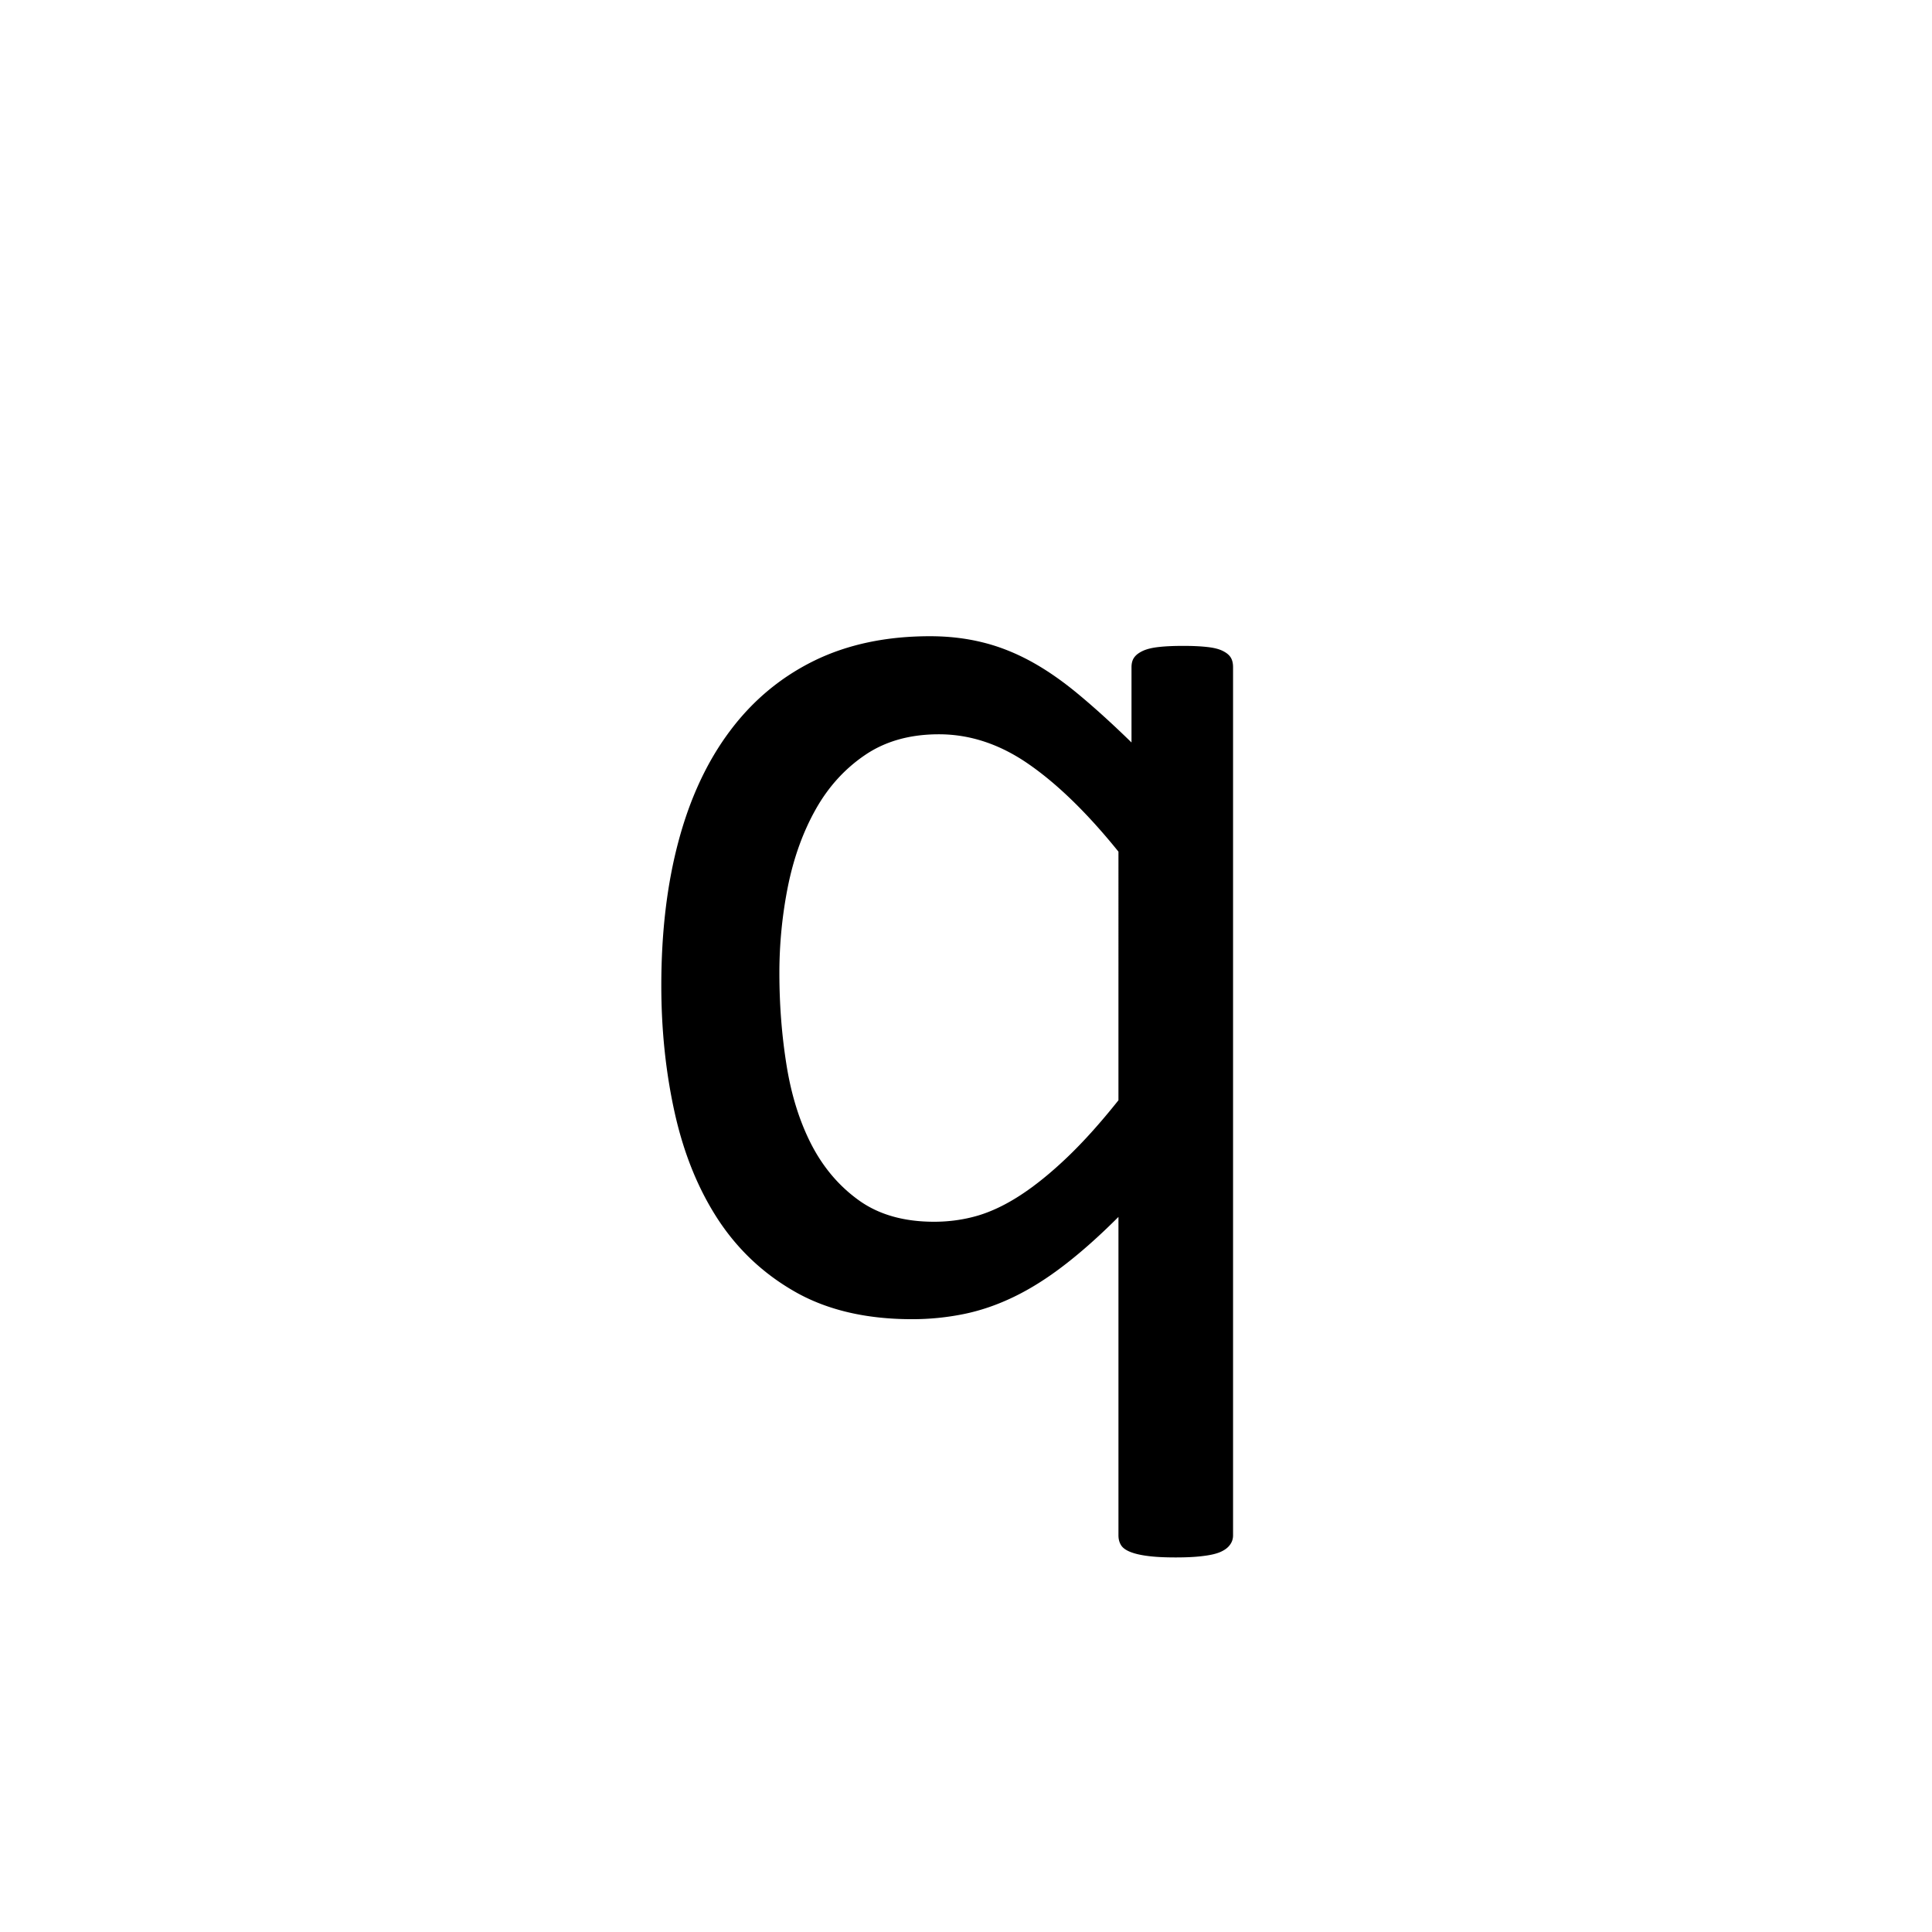 <?xml version='1.0' encoding='UTF-8'?>
<svg xmlns="http://www.w3.org/2000/svg" xmlns:xlink="http://www.w3.org/1999/xlink" width="250px" height="250px" viewBox="0 0 250 250" y="0px" x="0px" enable-background="new 0 0 250 250"><defs><symbol overflow="visible" id="6b86e859a"><path d="M82.563 29.672c0 .469-.137.879-.407 1.234-.261.364-.664.664-1.203.907-.531.238-1.277.414-2.234.53-.95.126-2.14.188-3.578.188-1.48 0-2.684-.062-3.61-.187-.93-.117-1.687-.293-2.281-.532-.594-.242-.996-.542-1.203-.906-.211-.355-.313-.765-.313-1.234v-41.203c-2.449 2.449-4.777 4.523-6.984 6.219-2.2 1.699-4.371 3.07-6.516 4.109C52.086-.16 49.926.582 47.75 1.03a33.4 33.4 0 0 1-6.734.672c-5.844 0-10.825-1.148-14.938-3.437-4.105-2.301-7.453-5.399-10.047-9.297-2.586-3.906-4.476-8.492-5.672-13.766-1.187-5.27-1.78-10.828-1.78-16.672 0-6.906.741-13.14 2.233-18.703 1.489-5.57 3.708-10.32 6.657-14.25 2.945-3.937 6.578-6.96 10.89-9.078 4.32-2.113 9.317-3.172 14.985-3.172 2.375 0 4.601.258 6.687.766 2.094.5 4.164 1.304 6.219 2.406 2.05 1.105 4.133 2.54 6.25 4.297 2.113 1.75 4.422 3.844 6.922 6.281v-9.734c0-.531.117-.957.36-1.281.238-.333.624-.618 1.156-.86.539-.238 1.226-.398 2.062-.484.832-.094 1.875-.14 3.125-.14 1.195 0 2.21.046 3.047.14.832.086 1.5.246 2 .484.508.242.867.527 1.078.86.207.324.313.75.313 1.28zM67.733-58.797c-3.992-4.945-7.851-8.71-11.578-11.297-3.718-2.594-7.605-3.89-11.656-3.89-3.75 0-6.938.898-9.563 2.687-2.624 1.781-4.757 4.133-6.39 7.047-1.637 2.918-2.828 6.227-3.578 9.922a57.115 57.115 0 0 0-1.11 11.266c0 4.105.313 8.093.938 11.968s1.707 7.305 3.25 10.282c1.55 2.968 3.61 5.367 6.172 7.187 2.562 1.813 5.781 2.719 9.656 2.719 1.969 0 3.86-.266 5.672-.797 1.812-.54 3.672-1.438 5.578-2.688 1.906-1.25 3.898-2.867 5.984-4.859 2.094-2 4.301-4.457 6.625-7.375zm0 0"/></symbol></defs><use xlink:href="#6b86e859a" x="76.994" y="169"/></svg>